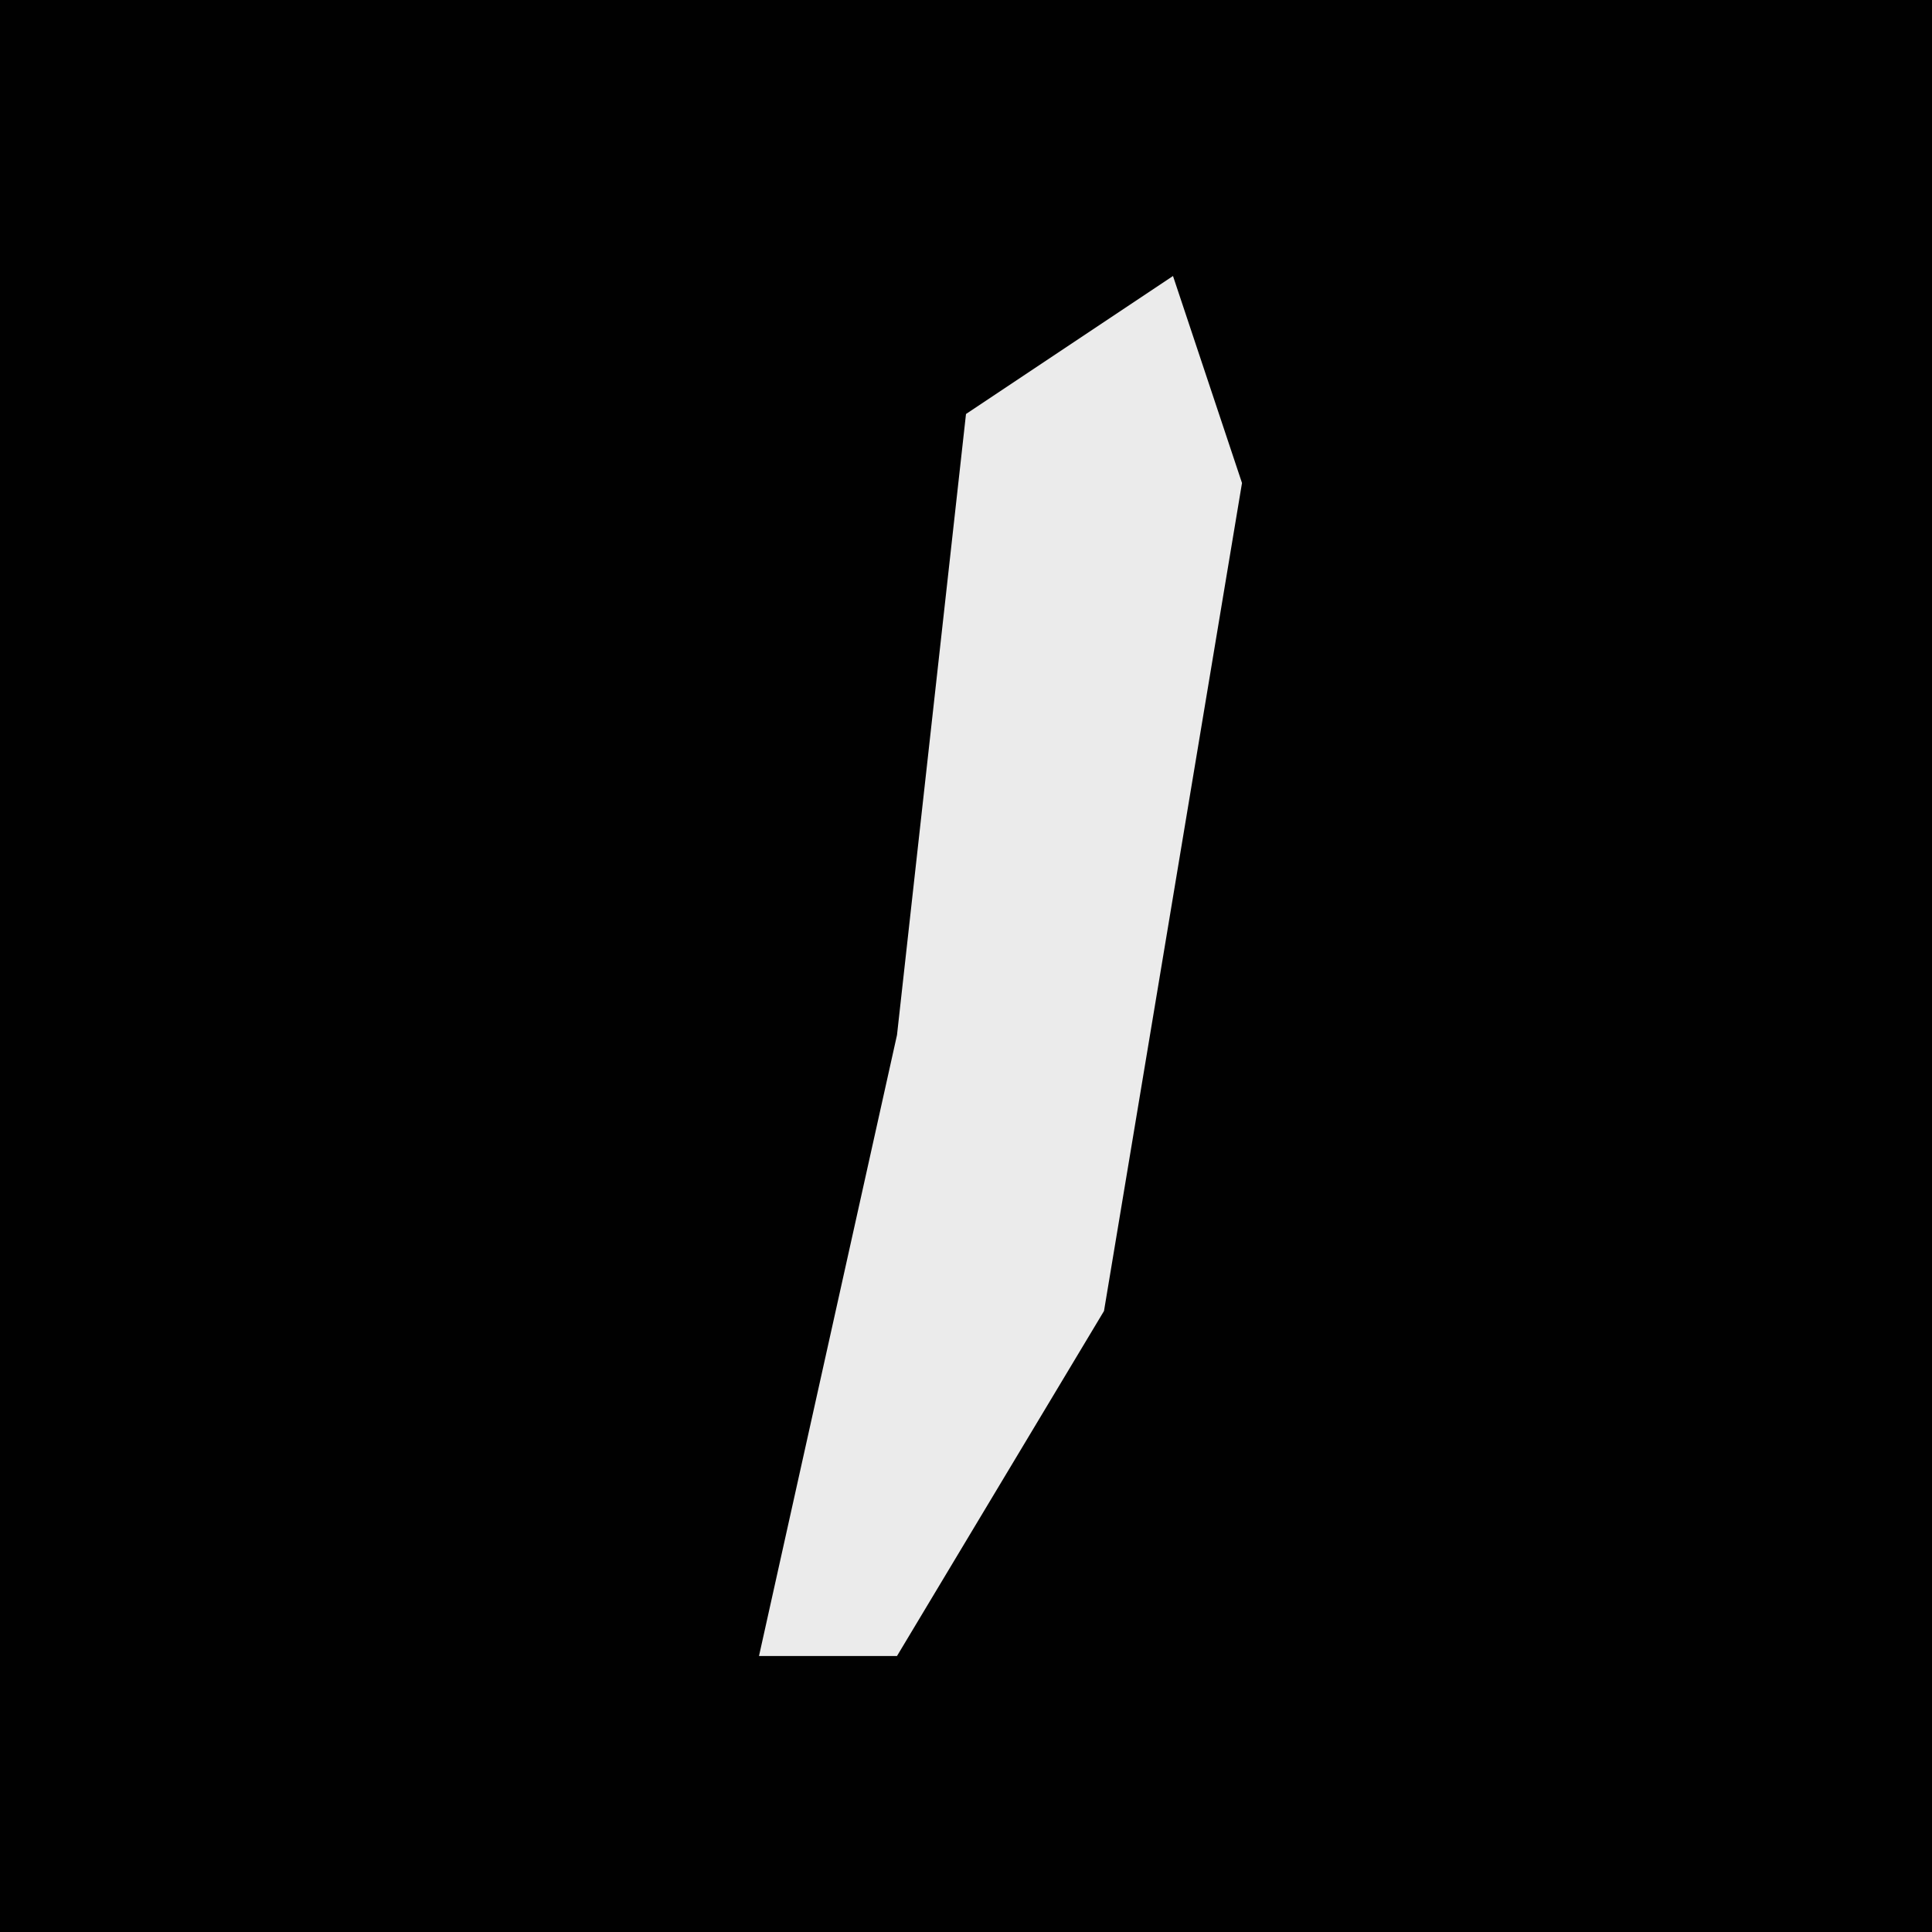 <?xml version="1.0" encoding="UTF-8"?>
<svg version="1.1" xmlns="http://www.w3.org/2000/svg" width="28" height="28">
<path d="M0,0 L28,0 L28,28 L0,28 Z " fill="#010101" transform="translate(0,0)"/>
<path d="M0,0 L1,3 L-1,15 L-4,20 L-6,20 L-4,11 L-3,2 Z " fill="#EBEBEB" transform="translate(17,4)"/>
</svg>
